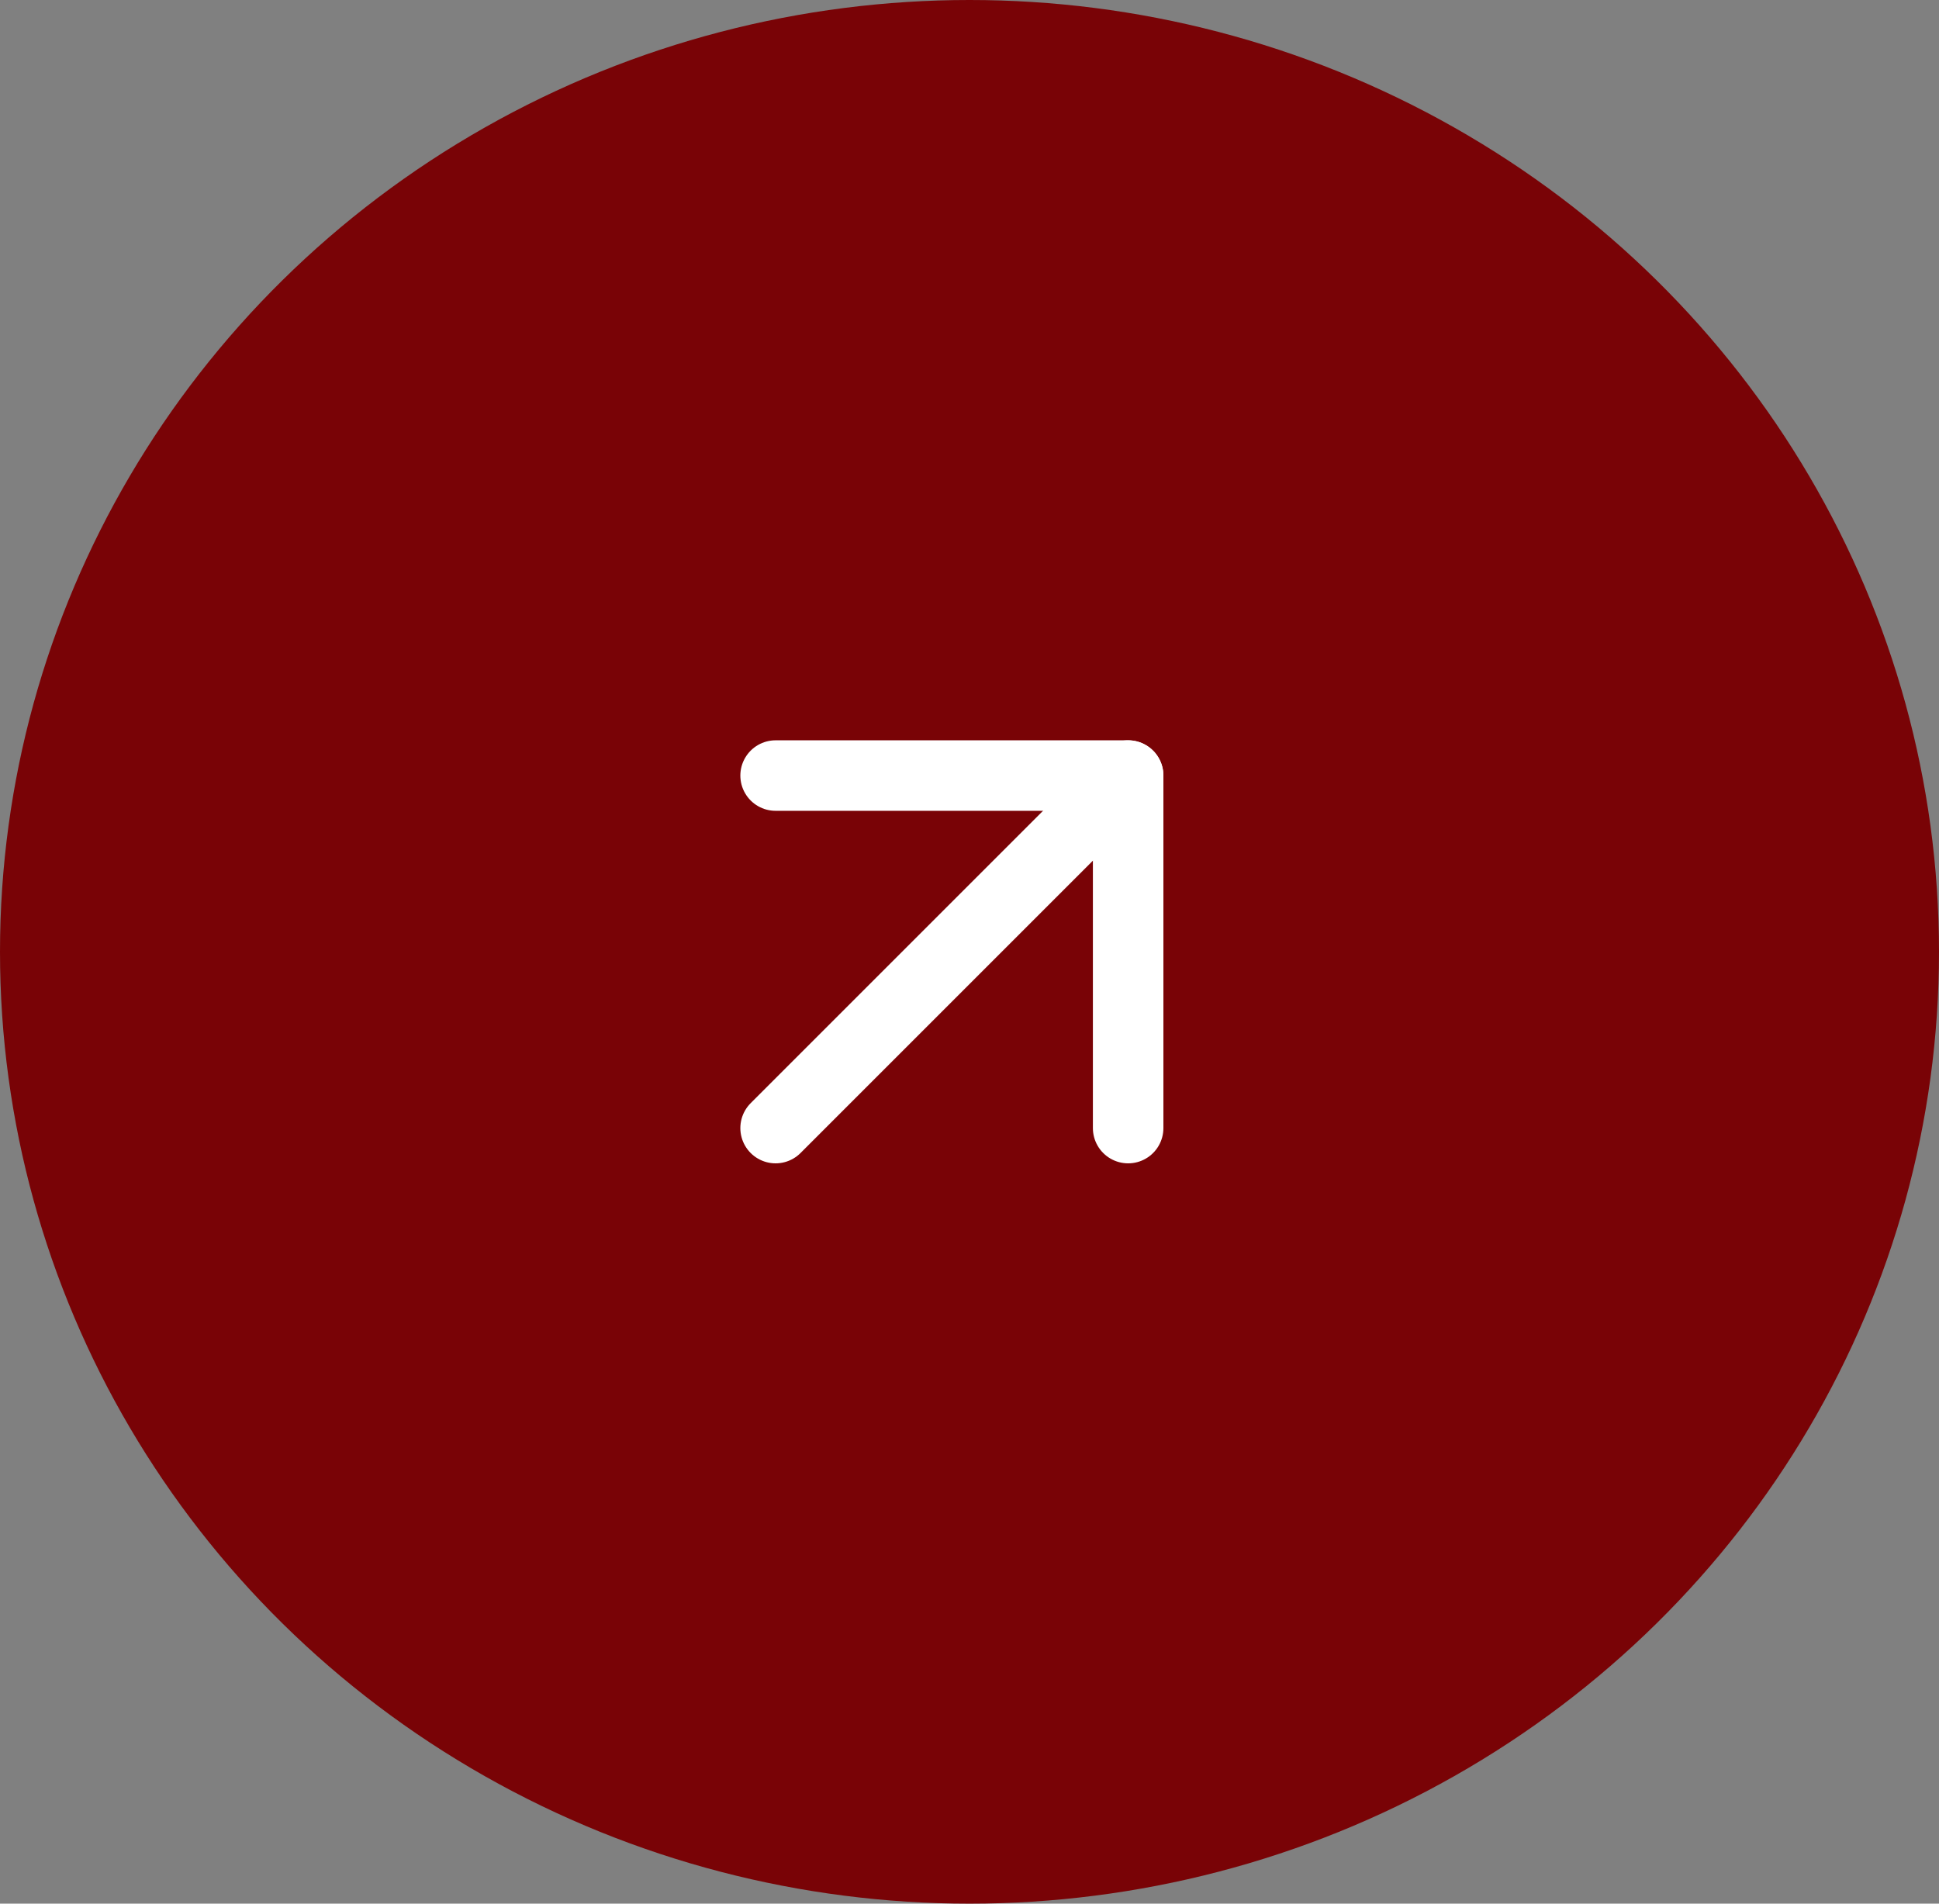 <svg width="55" height="54" viewBox="0 0 55 54" fill="none" xmlns="http://www.w3.org/2000/svg">
<rect x="0" y="0" width="55" height="54" fill="#808080" stroke="none"/>
<ellipse cx="27.5" cy="27" rx="27.5" ry="27" fill="#790306"/>
<path d="M22 32L32 22" stroke="white" stroke-width="2" stroke-linecap="round" stroke-linejoin="round"/>
<path d="M22 22H32V32" stroke="white" stroke-width="2" stroke-linecap="round" stroke-linejoin="round"/>
</svg>
